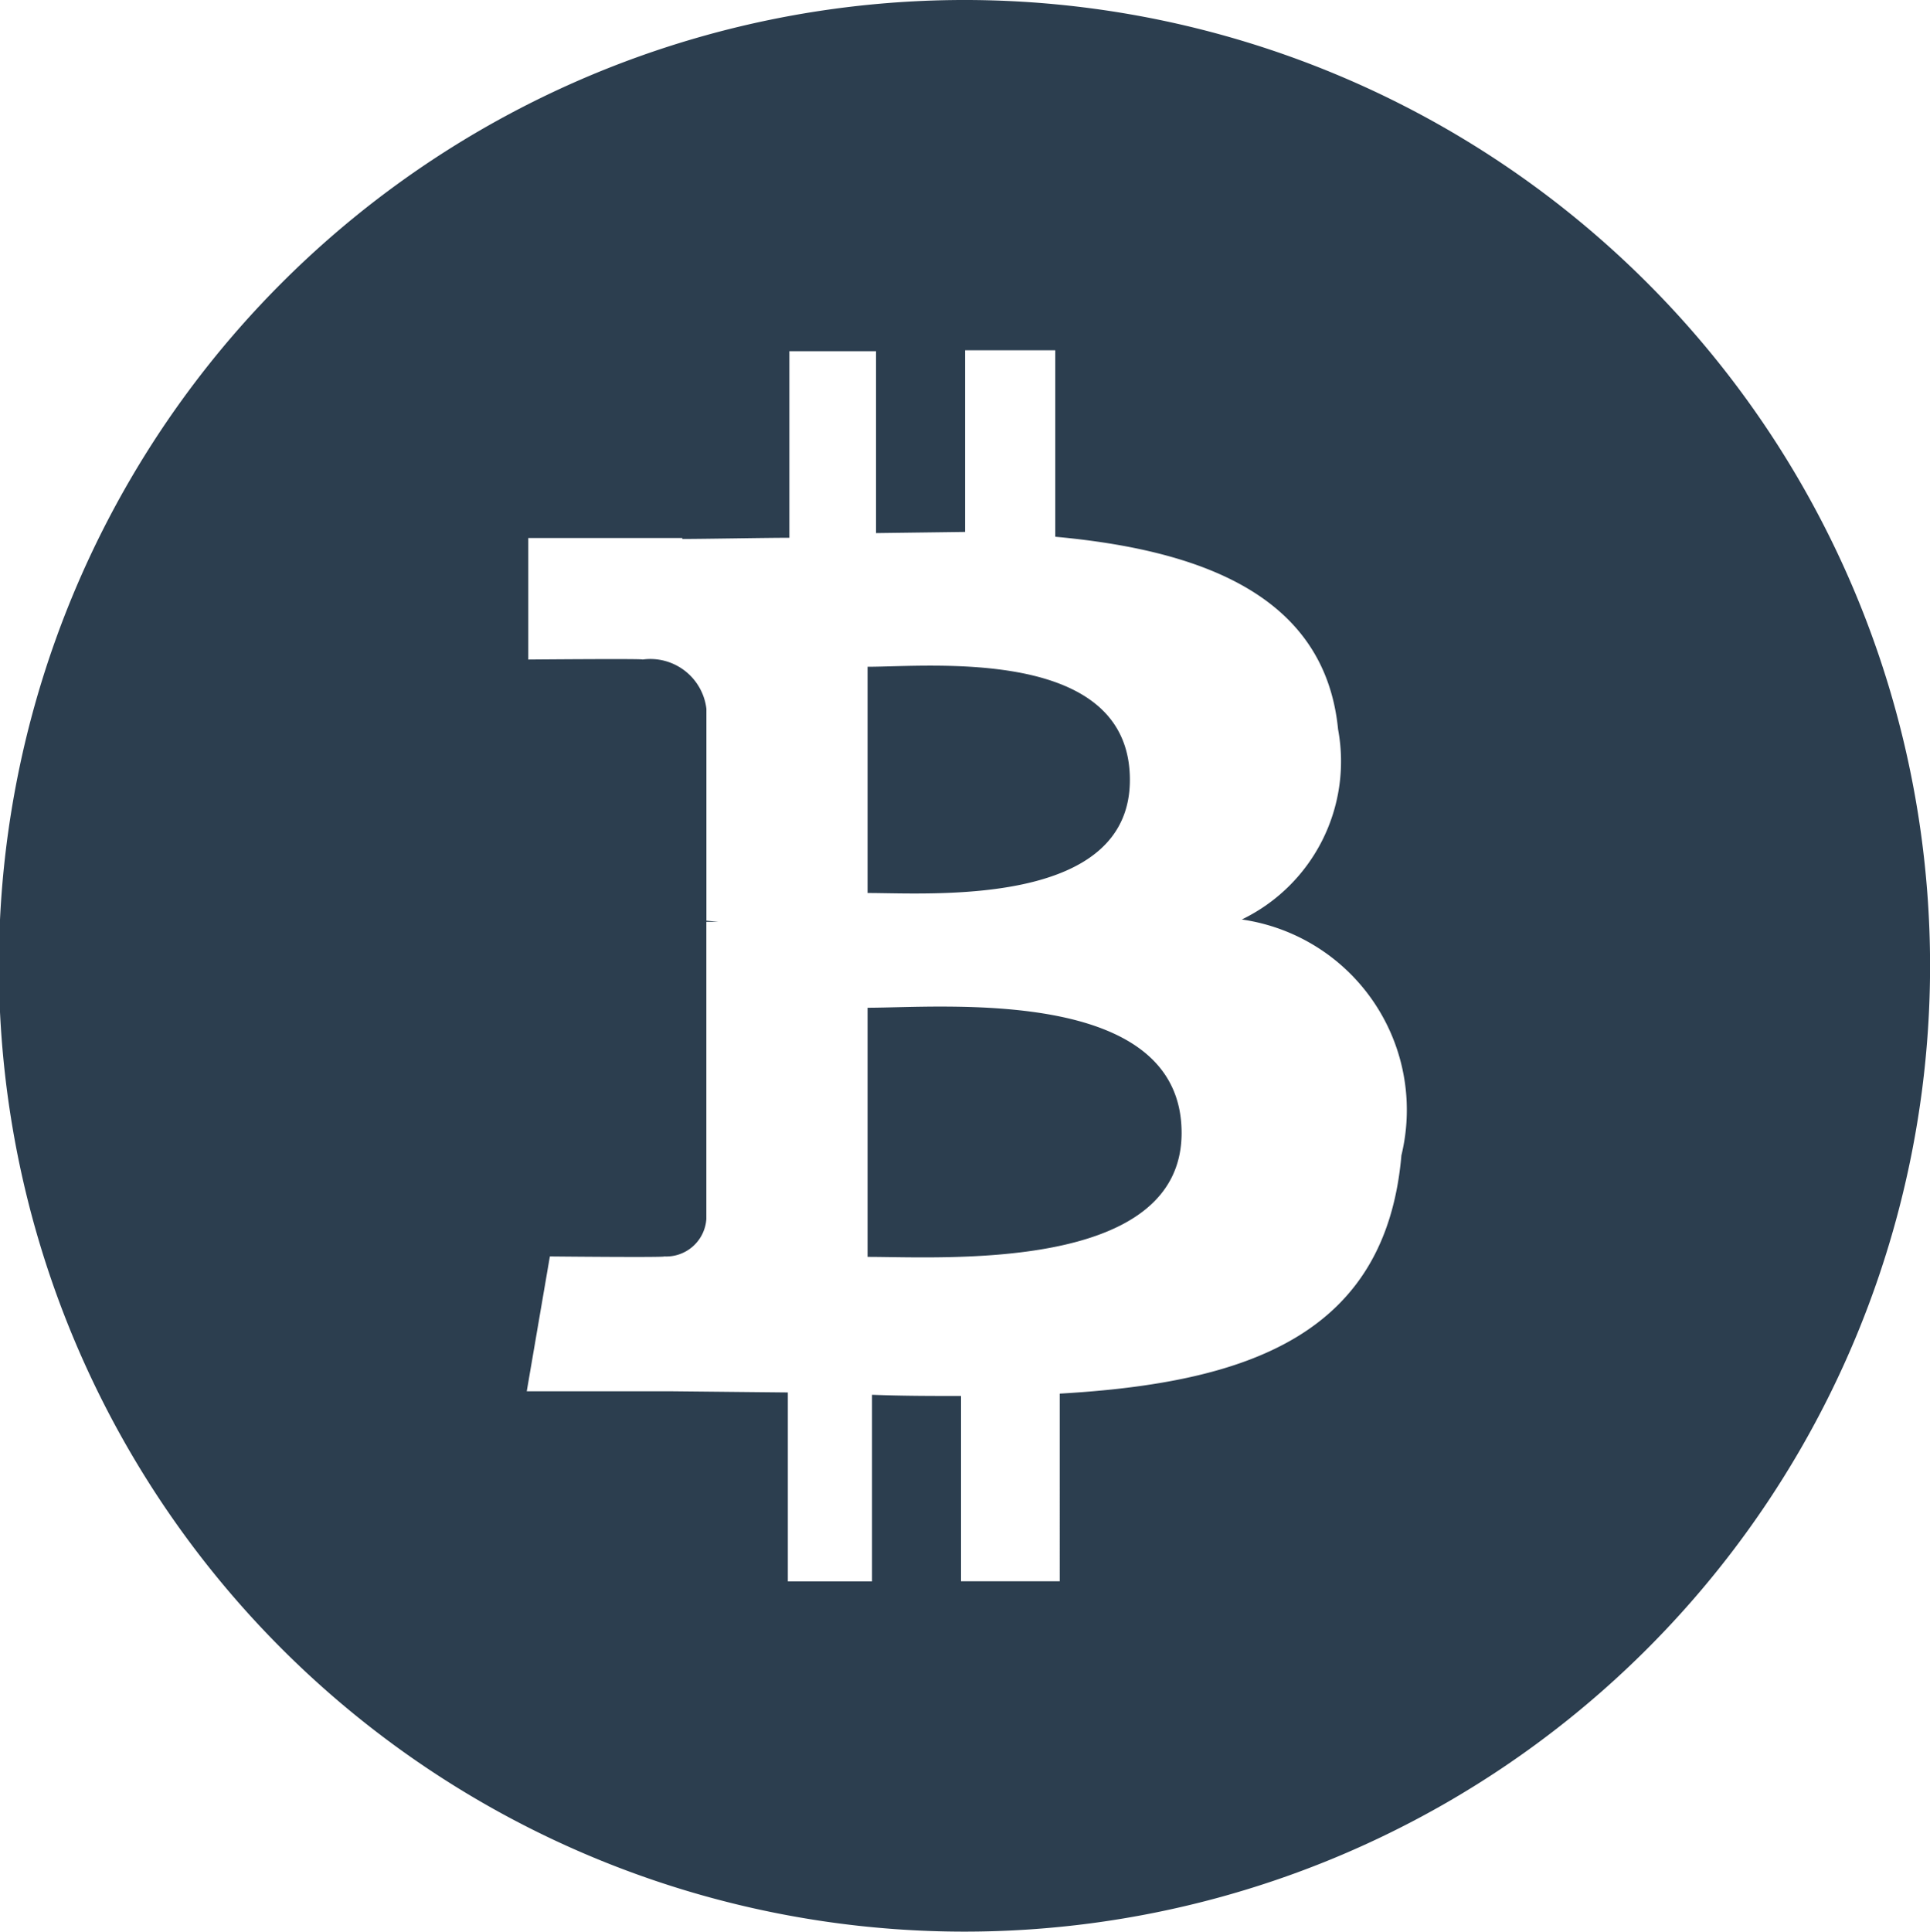 <svg xmlns="http://www.w3.org/2000/svg" viewBox="-697 8860 26.384 26.4"><defs><style>.a{fill:#2c3e4f;}</style></defs><g transform="translate(-1575.969 -21)"><path class="a" d="M13.192,26.4A13.2,13.2,0,1,1,26.384,13.192,13.2,13.2,0,0,1,13.192,26.4Zm3.783-13.833a2.4,2.4,0,0,0,1.316-2.6C18.11,8.126,16.4,7.517,14.425,7.336V4.787H13.192V7.27l-1.217.016V4.8H10.79v2.55c-.329,0-1.151.016-1.464.016V7.353H7.221V9.014S8.8,9,8.784,9.014a.772.772,0,0,1,.872.674v2.895l.164.016H9.655v4.063a.549.549,0,0,1-.576.51c.016.016-1.563,0-1.563,0L7.2,19.015h1.99l1.579.016v2.582h1.151v-2.55c.428.016.822.016,1.217.016v2.533h1.349V19.047c2.582-.148,4.458-.806,4.671-3.257a2.63,2.63,0,0,0-2.188-3.224ZM11.859,9.113c.872,0,3.586-.28,3.586,1.546,0,1.744-2.714,1.546-3.586,1.546V9.113Zm0,8.06v-3.4c1.036,0,4.293-.3,4.293,1.711,0,1.908-3.257,1.694-4.293,1.694Zm0,0" transform="translate(878.97 8881)"/></g></svg>